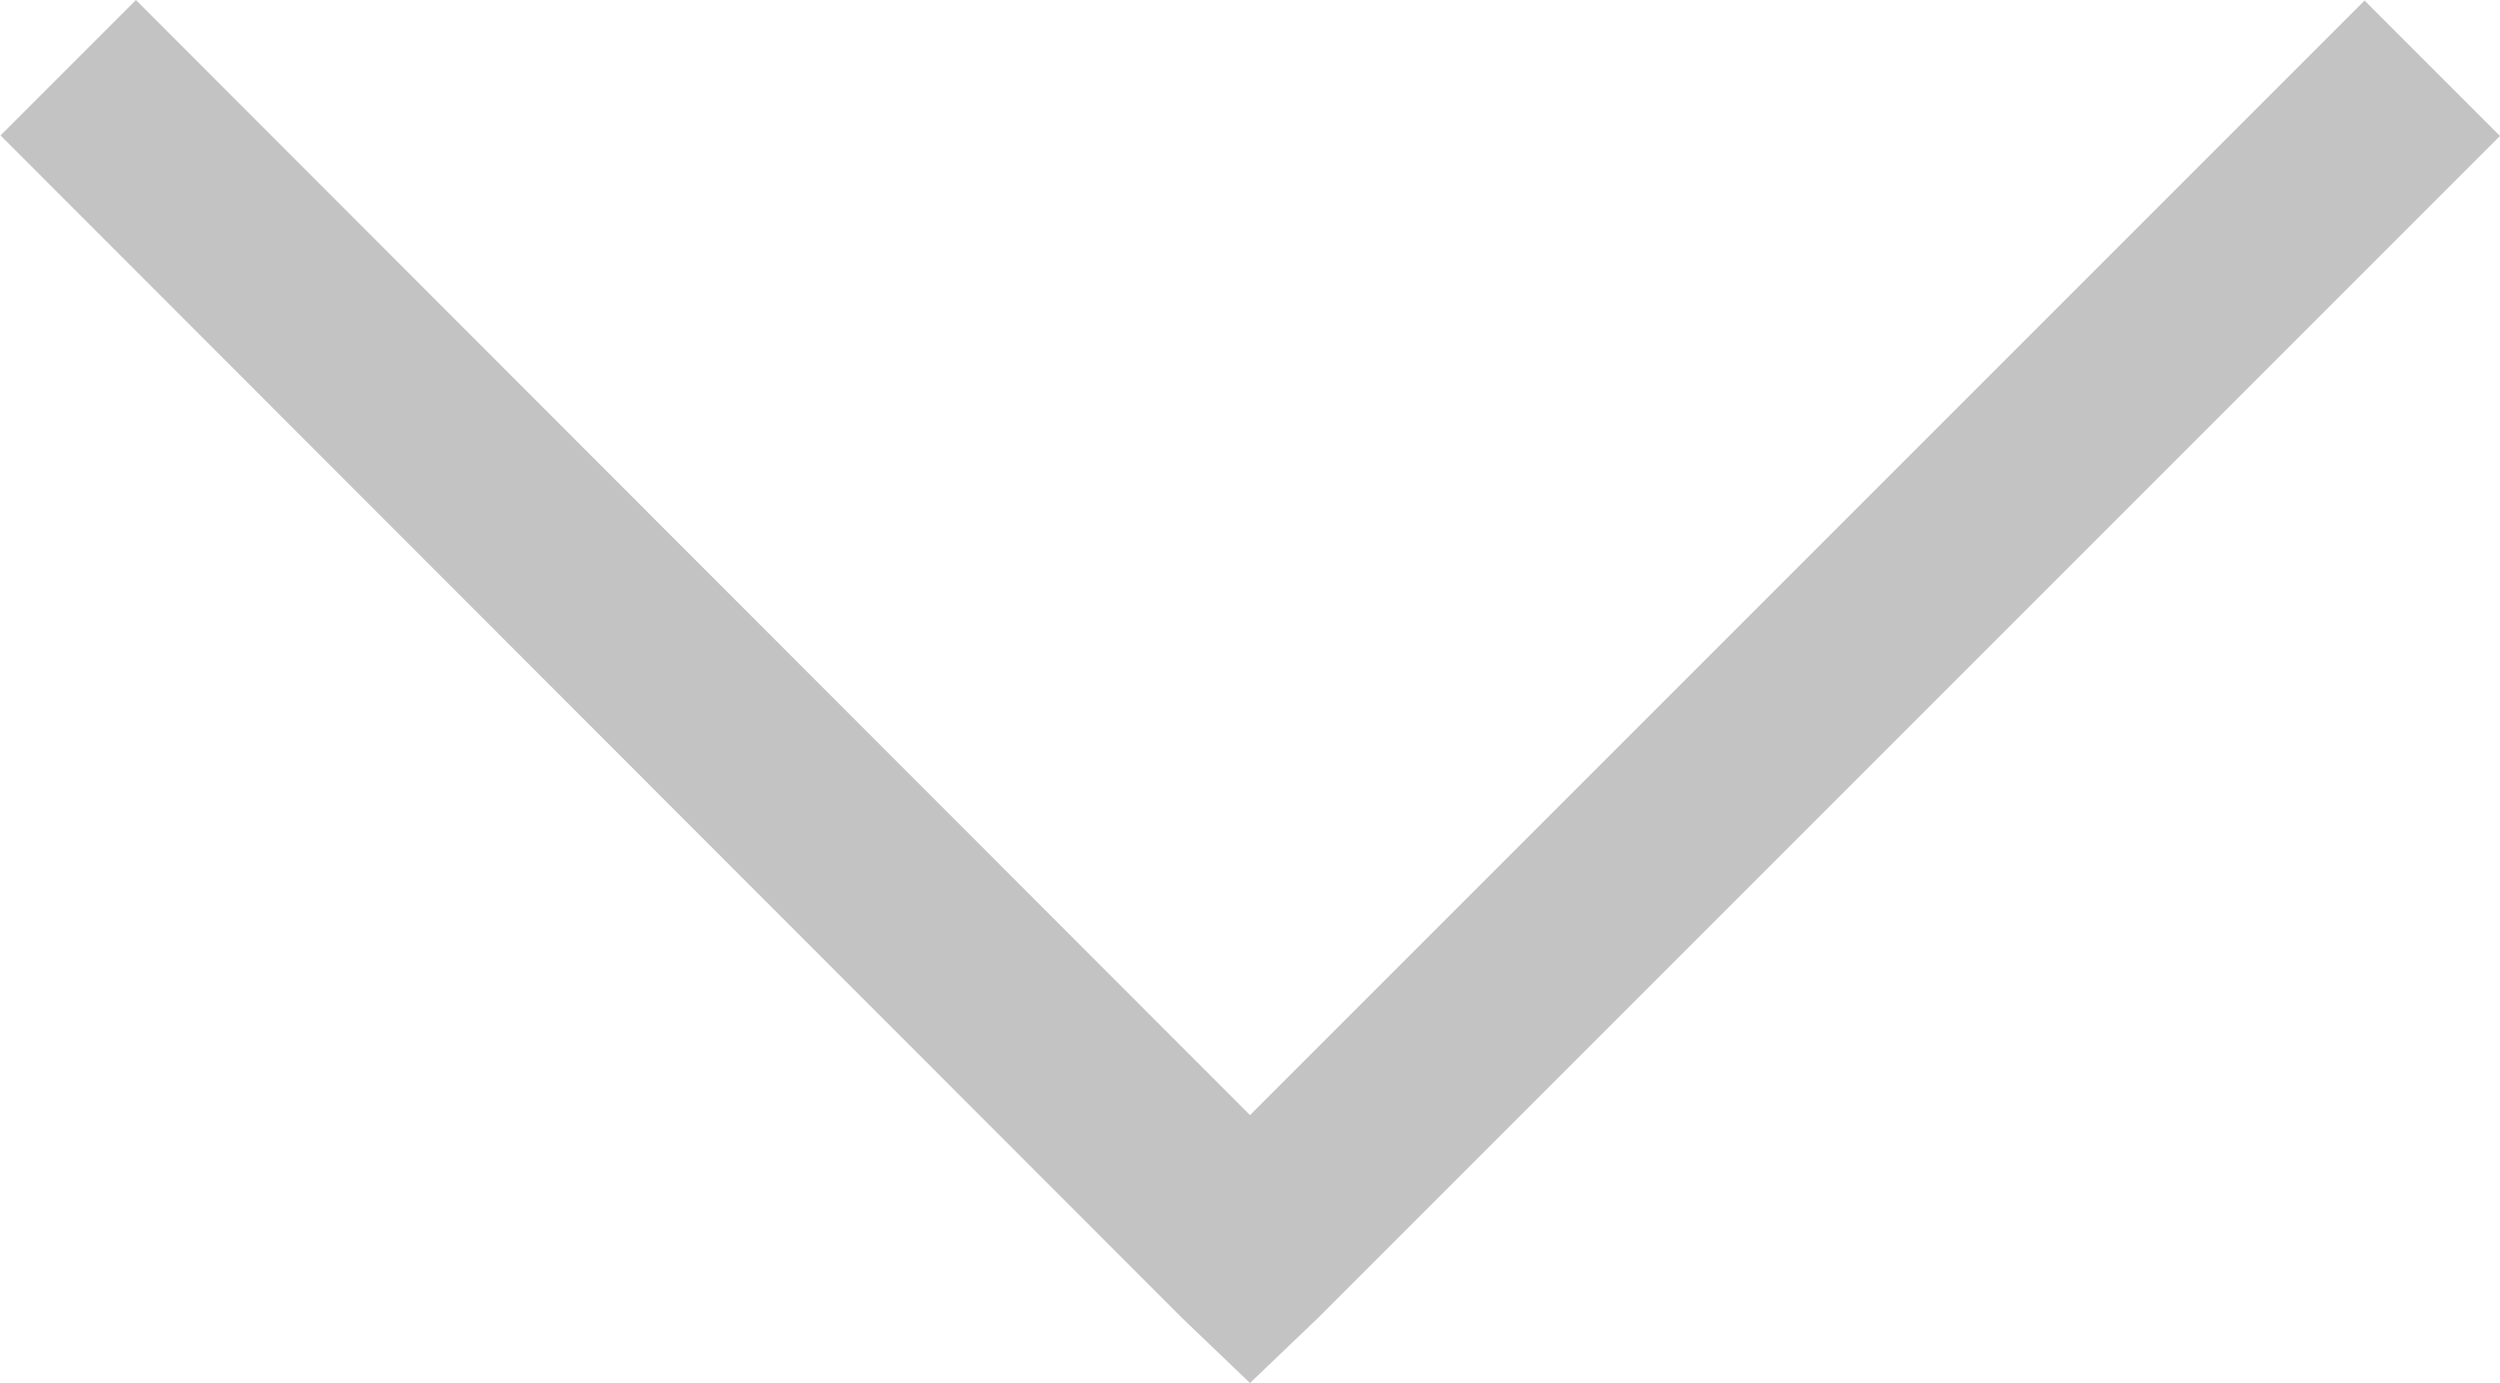 <svg xmlns="http://www.w3.org/2000/svg" width="24" height="13.277" viewBox="0 0 24 13.277">
  <defs>
    <style>
      .cls-1 {
        fill: #c3c3c3;
      }
    </style>
  </defs>
  <path id="angle-down-solid" class="cls-1" d="M4.086,10.781l-1.3,1.3L14.129,23.434l.652.624.652-.624L26.781,12.086l-1.3-1.3-10.7,10.7Z" transform="translate(-2.781 -10.781)"/>
</svg>

